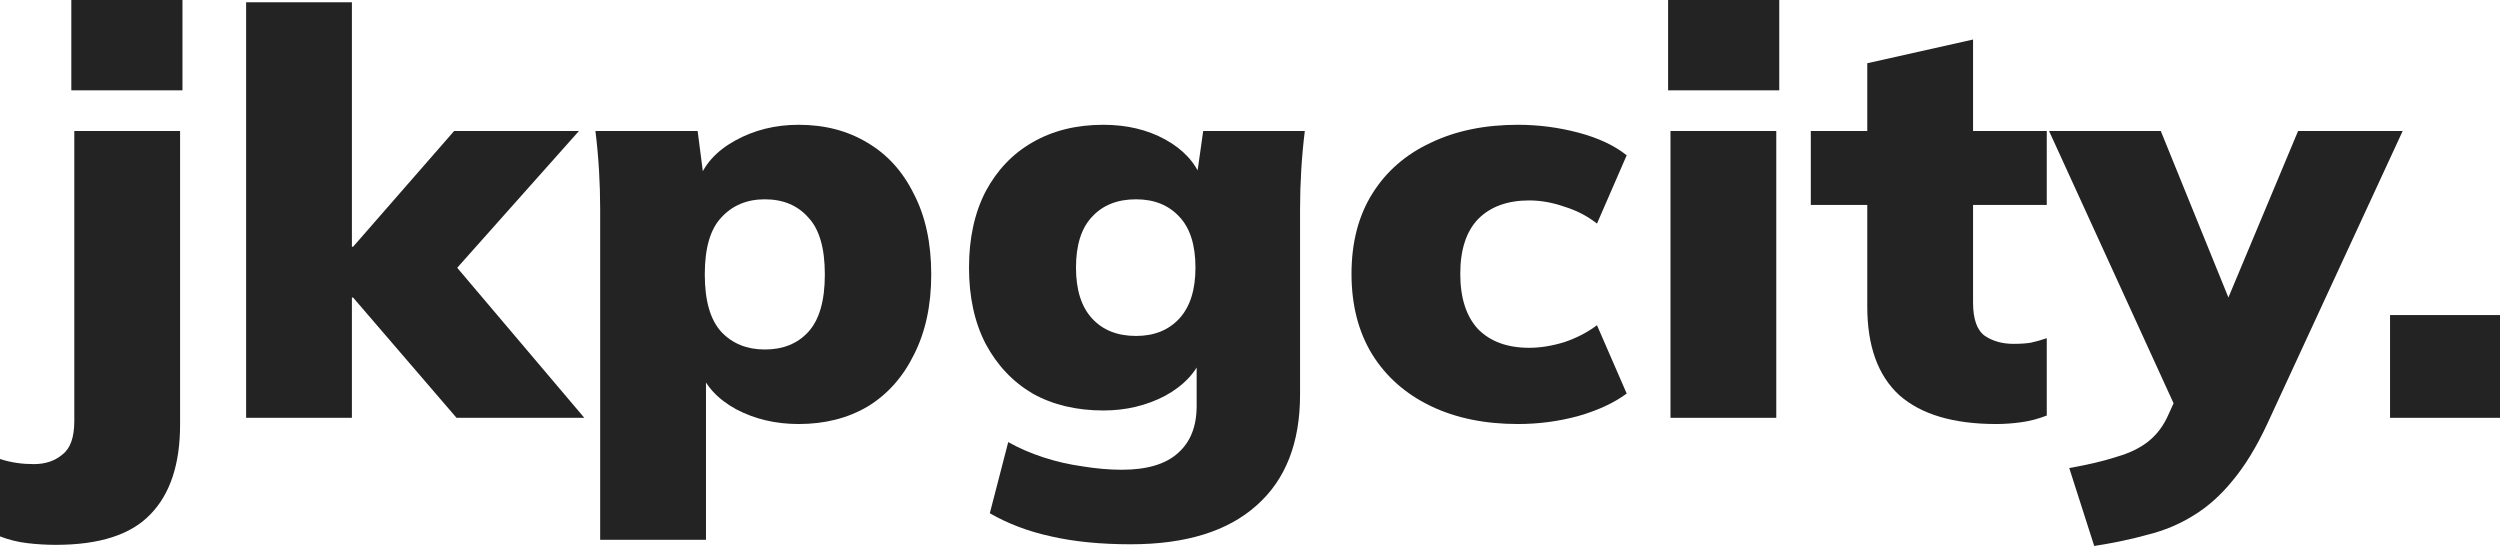 <svg width="174" height="38" viewBox="0 0 174 38" fill="none" xmlns="http://www.w3.org/2000/svg">
<path d="M3.889 37.921C3.227 37.921 2.565 37.882 1.903 37.803C1.241 37.725 0.607 37.568 0 37.332V31.948C0.414 32.079 0.814 32.171 1.2 32.223C1.558 32.276 1.944 32.302 2.358 32.302C3.158 32.302 3.82 32.079 4.344 31.634C4.895 31.215 5.171 30.442 5.171 29.315V9.117H12.534V29.551C12.534 32.302 11.845 34.385 10.466 35.799C9.115 37.214 6.922 37.921 3.889 37.921ZM4.964 6.287V0H12.7V6.287H4.964Z" fill="#232323"/>
<path d="M17.13 29.08V0.157H24.493V17.173H24.576L31.608 9.117H40.295L30.781 19.806V17.409L40.668 29.08H31.774L24.576 20.709H24.493V29.08H17.13Z" fill="#232323"/>
<path d="M41.772 37.568V14.54C41.772 13.649 41.745 12.745 41.69 11.828C41.634 10.911 41.552 10.008 41.441 9.117H48.556L49.011 12.654H48.598C48.984 11.475 49.839 10.518 51.163 9.785C52.486 9.051 53.962 8.685 55.589 8.685C57.409 8.685 59.008 9.104 60.388 9.942C61.766 10.754 62.842 11.946 63.614 13.518C64.414 15.064 64.814 16.924 64.814 19.098C64.814 21.247 64.414 23.107 63.614 24.678C62.842 26.25 61.766 27.455 60.388 28.294C59.008 29.106 57.409 29.512 55.589 29.512C53.989 29.512 52.541 29.171 51.245 28.49C49.949 27.783 49.094 26.853 48.681 25.7H49.136V37.568H41.772ZM53.231 24.325C54.499 24.325 55.506 23.919 56.251 23.107C57.023 22.268 57.409 20.932 57.409 19.098C57.409 17.264 57.023 15.941 56.251 15.129C55.506 14.291 54.499 13.872 53.231 13.872C51.99 13.872 50.983 14.291 50.211 15.129C49.439 15.941 49.053 17.264 49.053 19.098C49.053 20.932 49.439 22.268 50.211 23.107C50.983 23.919 51.99 24.325 53.231 24.325Z" fill="#232323"/>
<path d="M78.695 37.882C76.599 37.882 74.751 37.699 73.151 37.332C71.58 36.991 70.159 36.454 68.891 35.721L70.173 30.769C70.918 31.189 71.731 31.542 72.614 31.83C73.496 32.119 74.406 32.328 75.344 32.459C76.309 32.616 77.219 32.695 78.074 32.695C79.839 32.695 81.149 32.302 82.004 31.516C82.859 30.756 83.287 29.669 83.287 28.254V24.757H83.7C83.259 25.91 82.39 26.84 81.094 27.547C79.798 28.228 78.364 28.569 76.792 28.569C74.916 28.569 73.276 28.176 71.869 27.39C70.49 26.578 69.401 25.425 68.601 23.932C67.829 22.439 67.443 20.67 67.443 18.627C67.443 16.583 67.829 14.815 68.601 13.322C69.401 11.828 70.49 10.689 71.869 9.903C73.276 9.091 74.916 8.685 76.792 8.685C78.419 8.685 79.853 9.025 81.094 9.706C82.335 10.387 83.176 11.291 83.617 12.418L83.287 12.339L83.742 9.117H90.815C90.705 10.008 90.622 10.911 90.567 11.828C90.512 12.745 90.484 13.649 90.484 14.54V27.468C90.484 30.822 89.478 33.389 87.465 35.171C85.451 36.978 82.528 37.882 78.695 37.882ZM79.067 23.382C80.336 23.382 81.342 22.976 82.087 22.163C82.831 21.351 83.204 20.172 83.204 18.627C83.204 17.055 82.831 15.876 82.087 15.09C81.342 14.278 80.336 13.872 79.067 13.872C77.771 13.872 76.751 14.278 76.006 15.09C75.261 15.876 74.889 17.055 74.889 18.627C74.889 20.172 75.261 21.351 76.006 22.163C76.751 22.976 77.771 23.382 79.067 23.382Z" fill="#232323"/>
<path d="M105.648 29.512C103.331 29.512 101.304 29.093 99.567 28.254C97.829 27.416 96.478 26.224 95.513 24.678C94.547 23.107 94.065 21.233 94.065 19.059C94.065 16.884 94.547 15.024 95.513 13.479C96.478 11.933 97.829 10.754 99.567 9.942C101.304 9.104 103.331 8.685 105.648 8.685C107.082 8.685 108.488 8.868 109.867 9.235C111.246 9.602 112.363 10.126 113.218 10.807L111.15 15.562C110.488 15.038 109.729 14.645 108.874 14.383C108.047 14.095 107.233 13.95 106.434 13.95C104.917 13.95 103.731 14.383 102.876 15.247C102.049 16.112 101.635 17.382 101.635 19.059C101.635 20.736 102.049 22.019 102.876 22.91C103.731 23.775 104.917 24.207 106.434 24.207C107.206 24.207 108.019 24.076 108.874 23.814C109.729 23.526 110.488 23.133 111.15 22.635L113.218 27.39C112.335 28.045 111.205 28.569 109.826 28.962C108.474 29.328 107.082 29.512 105.648 29.512Z" fill="#232323"/>
<path d="M116.266 29.08V9.117H123.629V29.08H116.266ZM116.1 6.287V0H123.836V6.287H116.1Z" fill="#232323"/>
<path d="M138.938 29.512C135.96 29.512 133.712 28.844 132.195 27.508C130.706 26.145 129.962 24.089 129.962 21.338V14.265H126.032V9.117H129.962V4.401L137.325 2.751V9.117H142.455V14.265H137.325V21.063C137.325 22.216 137.601 22.989 138.152 23.382C138.704 23.748 139.366 23.932 140.138 23.932C140.607 23.932 141.007 23.906 141.338 23.853C141.696 23.775 142.068 23.67 142.455 23.539V28.922C141.848 29.158 141.241 29.315 140.634 29.394C140.055 29.473 139.49 29.512 138.938 29.512Z" fill="#232323"/>
<path d="M145.758 38L144.02 32.577C145.344 32.341 146.447 32.079 147.33 31.791C148.24 31.529 148.984 31.162 149.564 30.691C150.143 30.219 150.598 29.604 150.929 28.844L151.963 26.565L151.797 29.198L142.614 9.117H150.391L155.769 22.36H154.404L159.947 9.117H167.227L157.796 29.512C157.051 31.11 156.251 32.42 155.396 33.442C154.569 34.463 153.659 35.275 152.666 35.878C151.701 36.48 150.639 36.926 149.481 37.214C148.35 37.528 147.109 37.79 145.758 38Z" fill="#232323"/>
<path d="M166.347 29.08V21.928H174V29.08H166.347Z" fill="#232323"/>
</svg>
